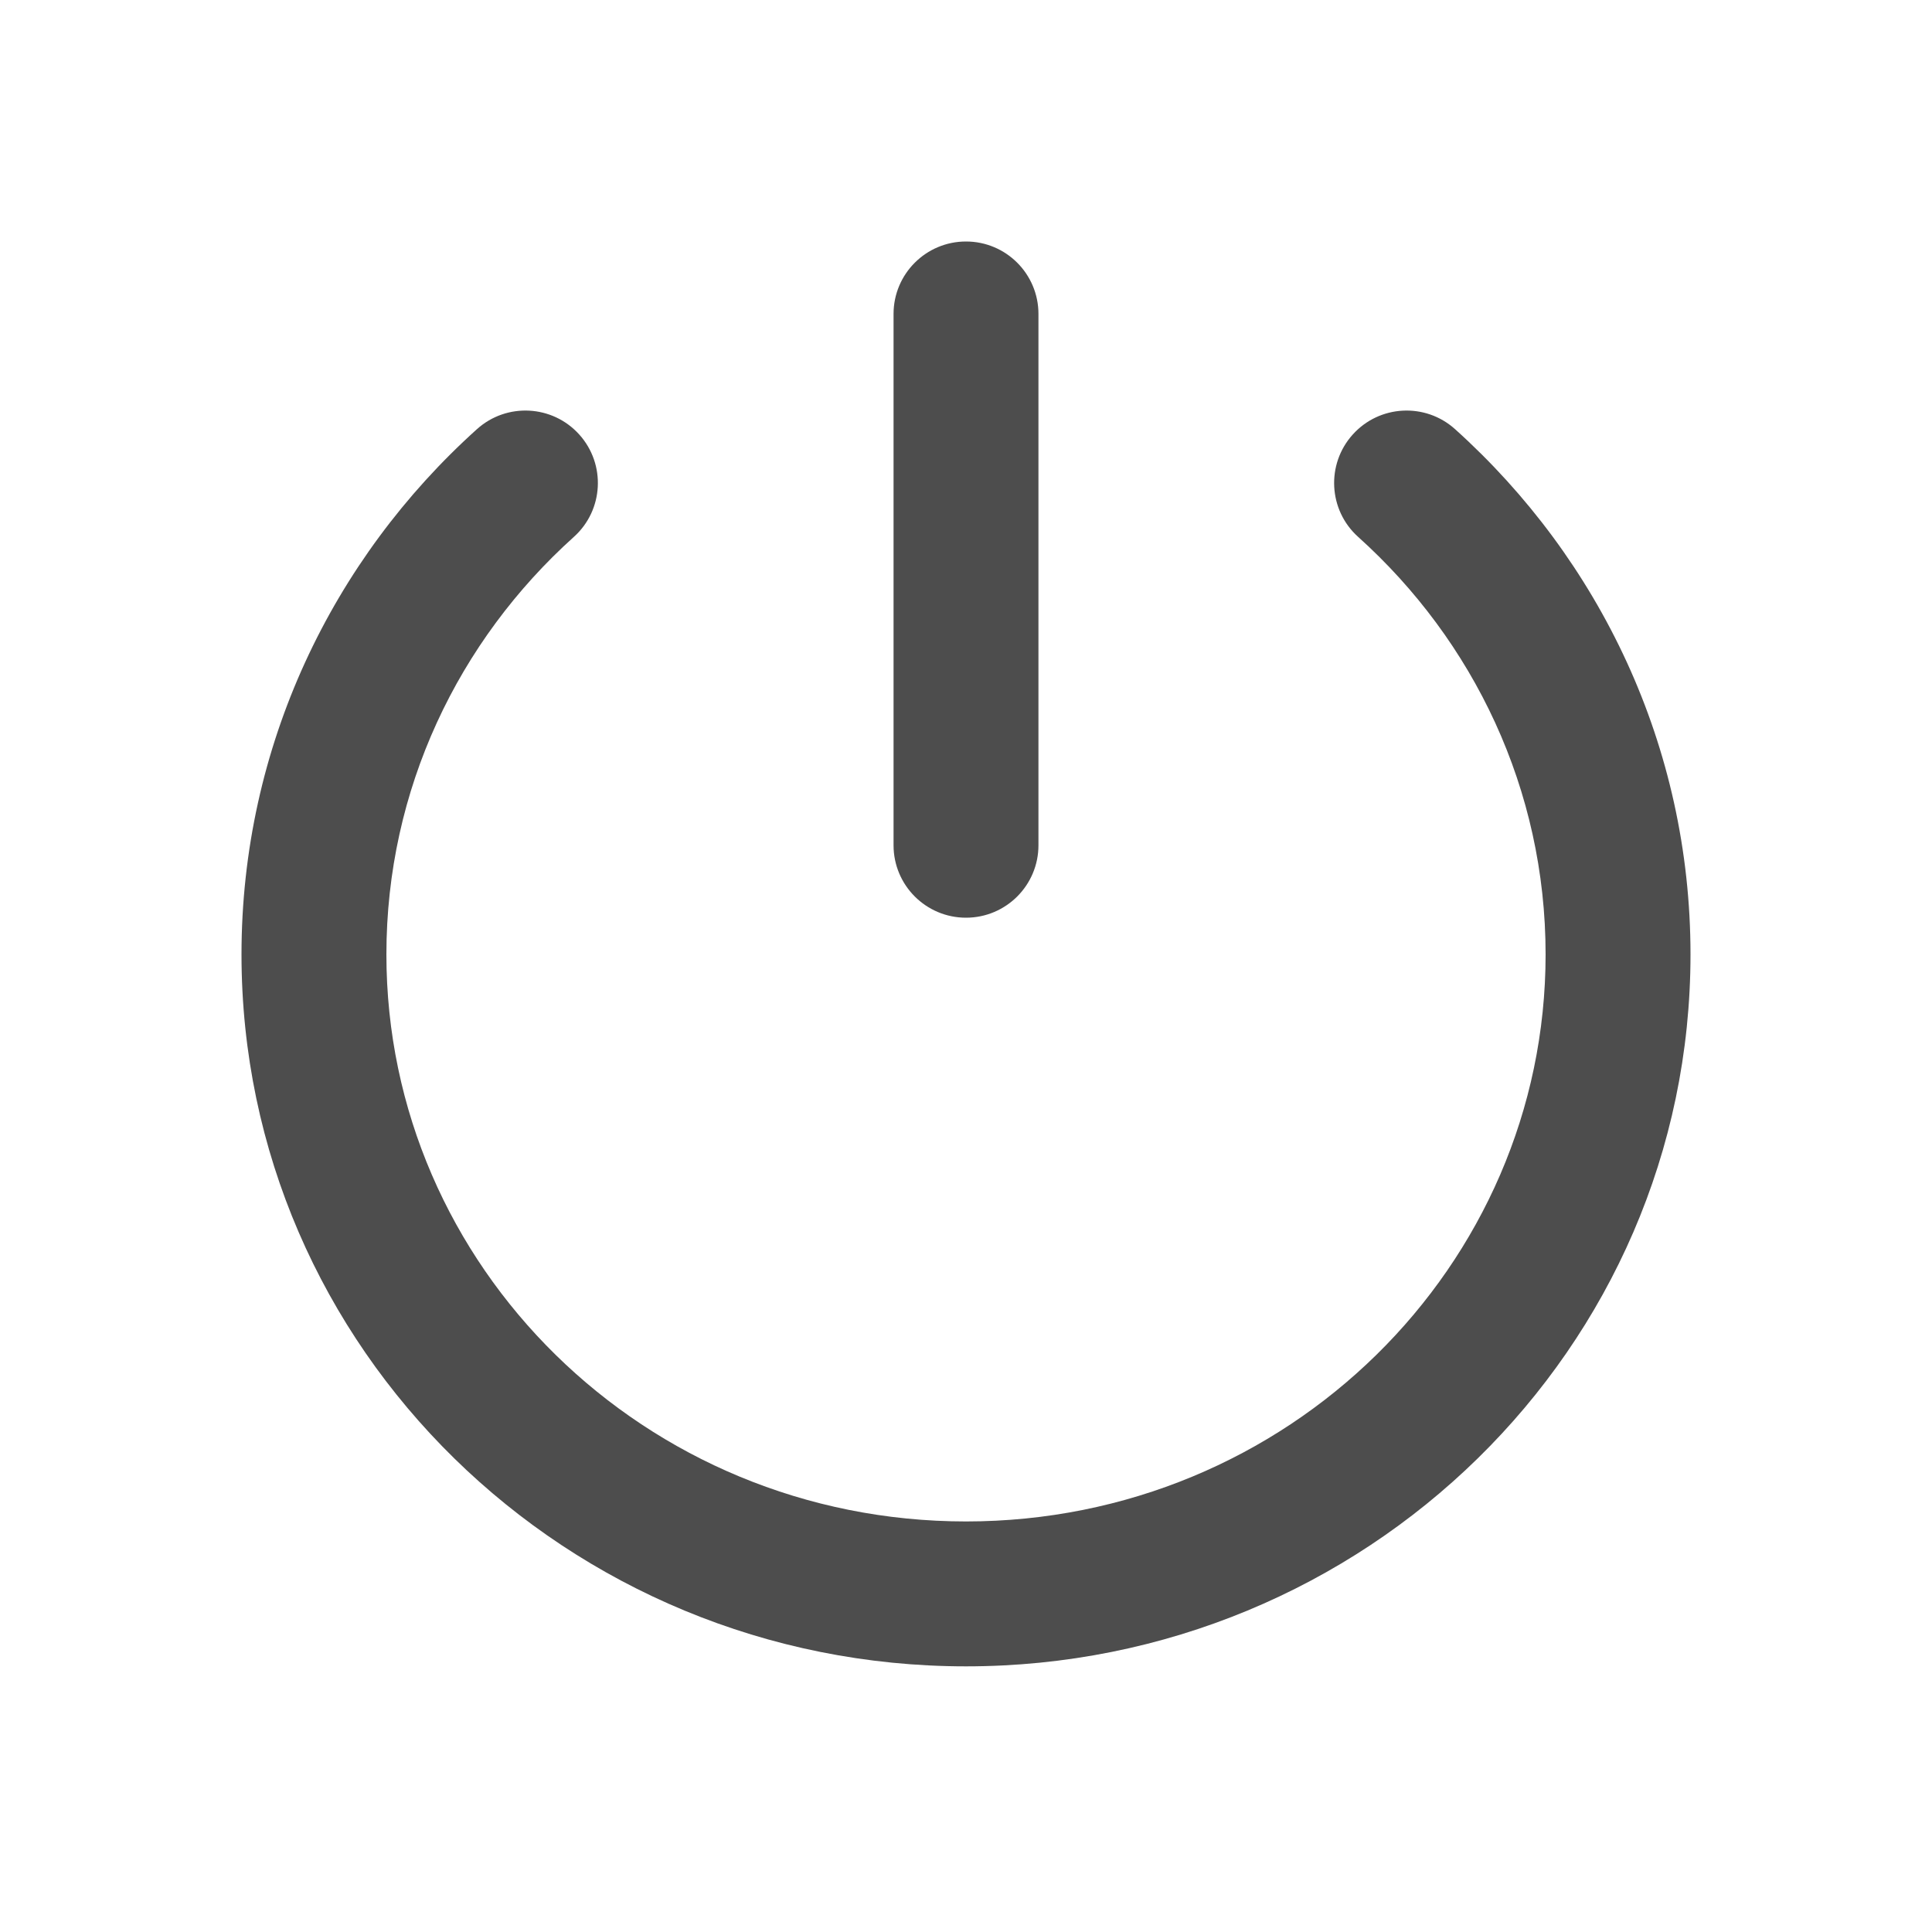<svg width="80" height="80" viewBox="0 0 80 80" fill="none" xmlns="http://www.w3.org/2000/svg">
<path d="M37 13C37 11.343 38.343 10 40 10C41.657 10 43 11.343 43 13V35C43 36.657 41.657 38 40 38C38.343 38 37 36.657 37 35V13Z" fill="#4D4D4D"/>
<path fill-rule="evenodd" clip-rule="evenodd" d="M23.987 17.994C25.095 19.226 24.995 21.123 23.763 22.231C18.979 26.533 16 32.691 16 39.521C16 52.433 26.69 63 40 63C53.31 63 64 52.433 64 39.521C64 32.691 61.022 26.533 56.237 22.231C55.005 21.123 54.905 19.226 56.013 17.994C57.121 16.762 59.017 16.662 60.249 17.769C66.23 23.148 70 30.898 70 39.521C70 55.856 56.513 69 40 69C23.487 69 10 55.856 10 39.521C10 30.898 13.77 23.148 19.751 17.769C20.983 16.662 22.879 16.762 23.987 17.994Z" fill="#4D4D4D"/>
</svg>
